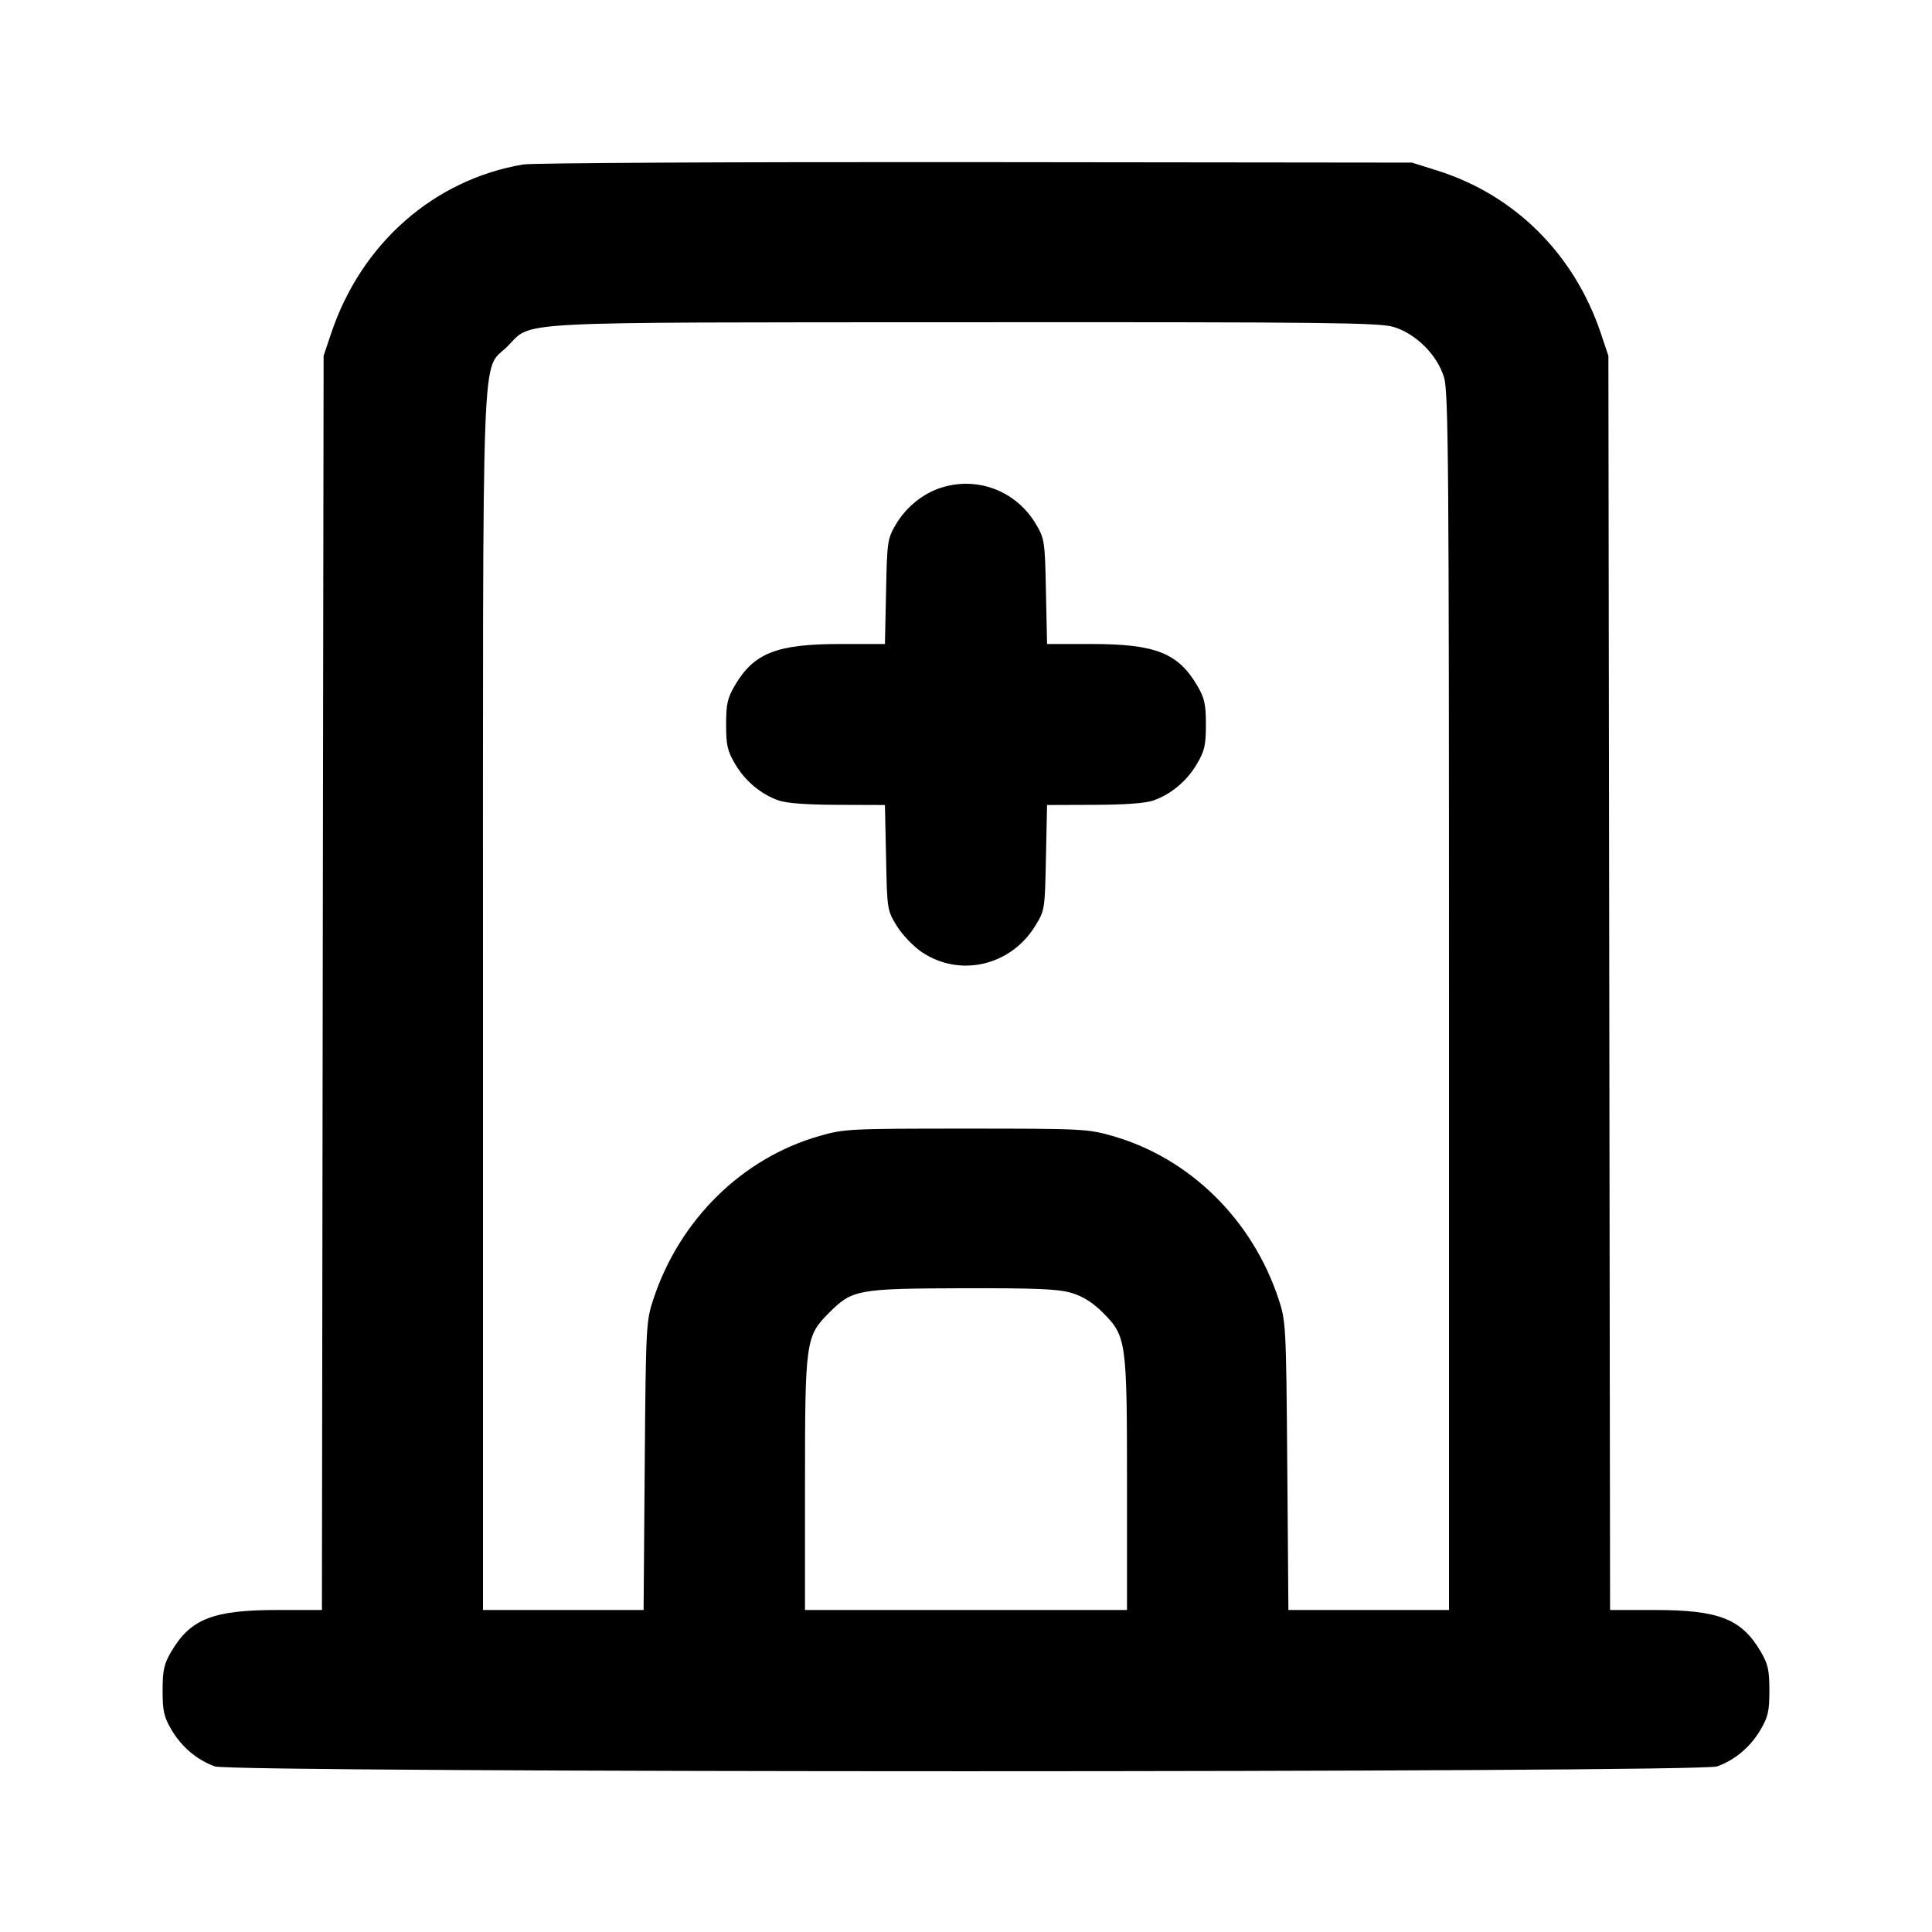 <svg xmlns="http://www.w3.org/2000/svg" width="24" height="24" viewBox="0 0 24 24" fill="none" stroke="currentColor" stroke-width="2" stroke-linecap="round" stroke-linejoin="round"><path d="M6.499 2.043 C 5.390 2.231,4.488 3.024,4.114 4.140 L 4.020 4.420 4.009 12.210 L 3.999 20.000 3.446 20.000 C 2.648 20.000,2.367 20.110,2.128 20.516 C 2.037 20.672,2.020 20.746,2.020 21.000 C 2.020 21.256,2.036 21.328,2.131 21.489 C 2.256 21.702,2.449 21.864,2.670 21.943 C 2.893 22.023,21.107 22.023,21.330 21.943 C 21.551 21.864,21.744 21.702,21.869 21.489 C 21.964 21.328,21.980 21.256,21.980 21.000 C 21.980 20.746,21.963 20.672,21.872 20.516 C 21.633 20.110,21.352 20.000,20.554 20.000 L 20.001 20.000 19.991 12.210 L 19.980 4.420 19.886 4.140 C 19.556 3.158,18.821 2.425,17.861 2.121 L 17.540 2.020 12.120 2.014 C 9.139 2.011,6.609 2.024,6.499 2.043 M17.310 4.061 C 17.589 4.144,17.856 4.411,17.939 4.690 C 17.993 4.870,18.000 5.802,18.000 12.447 L 18.000 20.000 17.003 20.000 L 16.005 20.000 15.991 18.210 C 15.977 16.467,15.974 16.413,15.884 16.140 C 15.558 15.151,14.781 14.387,13.822 14.112 C 13.512 14.023,13.446 14.020,12.000 14.020 C 10.554 14.020,10.488 14.023,10.178 14.112 C 9.219 14.387,8.442 15.151,8.116 16.140 C 8.026 16.413,8.023 16.467,8.009 18.210 L 7.995 20.000 6.997 20.000 L 6.000 20.000 6.000 12.447 C 6.000 3.955,5.975 4.632,6.304 4.303 C 6.621 3.985,6.234 4.006,11.983 4.003 C 16.458 4.000,17.131 4.008,17.310 4.061 M11.695 6.057 C 11.466 6.129,11.256 6.299,11.128 6.516 C 11.025 6.692,11.019 6.728,11.007 7.350 L 10.993 8.000 10.443 8.000 C 9.648 8.000,9.366 8.111,9.128 8.516 C 9.037 8.672,9.020 8.746,9.020 9.000 C 9.020 9.256,9.036 9.328,9.131 9.489 C 9.256 9.702,9.449 9.864,9.670 9.943 C 9.768 9.978,10.022 9.997,10.407 9.998 L 10.993 10.000 11.007 10.653 C 11.020 11.300,11.021 11.308,11.141 11.503 C 11.209 11.613,11.346 11.756,11.452 11.828 C 11.923 12.144,12.554 11.999,12.859 11.503 C 12.979 11.308,12.980 11.300,12.993 10.653 L 13.007 10.000 13.593 9.998 C 13.978 9.997,14.232 9.978,14.330 9.943 C 14.551 9.864,14.744 9.702,14.869 9.489 C 14.964 9.328,14.980 9.256,14.980 9.000 C 14.980 8.746,14.963 8.672,14.872 8.516 C 14.634 8.111,14.352 8.000,13.557 8.000 L 13.007 8.000 12.993 7.350 C 12.981 6.728,12.975 6.692,12.872 6.516 C 12.628 6.101,12.150 5.915,11.695 6.057 M13.310 16.061 C 13.452 16.103,13.571 16.178,13.697 16.303 C 13.993 16.599,14.000 16.650,14.000 18.447 L 14.000 20.000 12.000 20.000 L 10.000 20.000 10.000 18.447 C 10.000 16.653,10.008 16.599,10.301 16.306 C 10.587 16.019,10.656 16.007,11.963 16.003 C 12.876 16.001,13.147 16.012,13.310 16.061 " stroke="none" fill-rule="evenodd" fill="black"></path></svg>